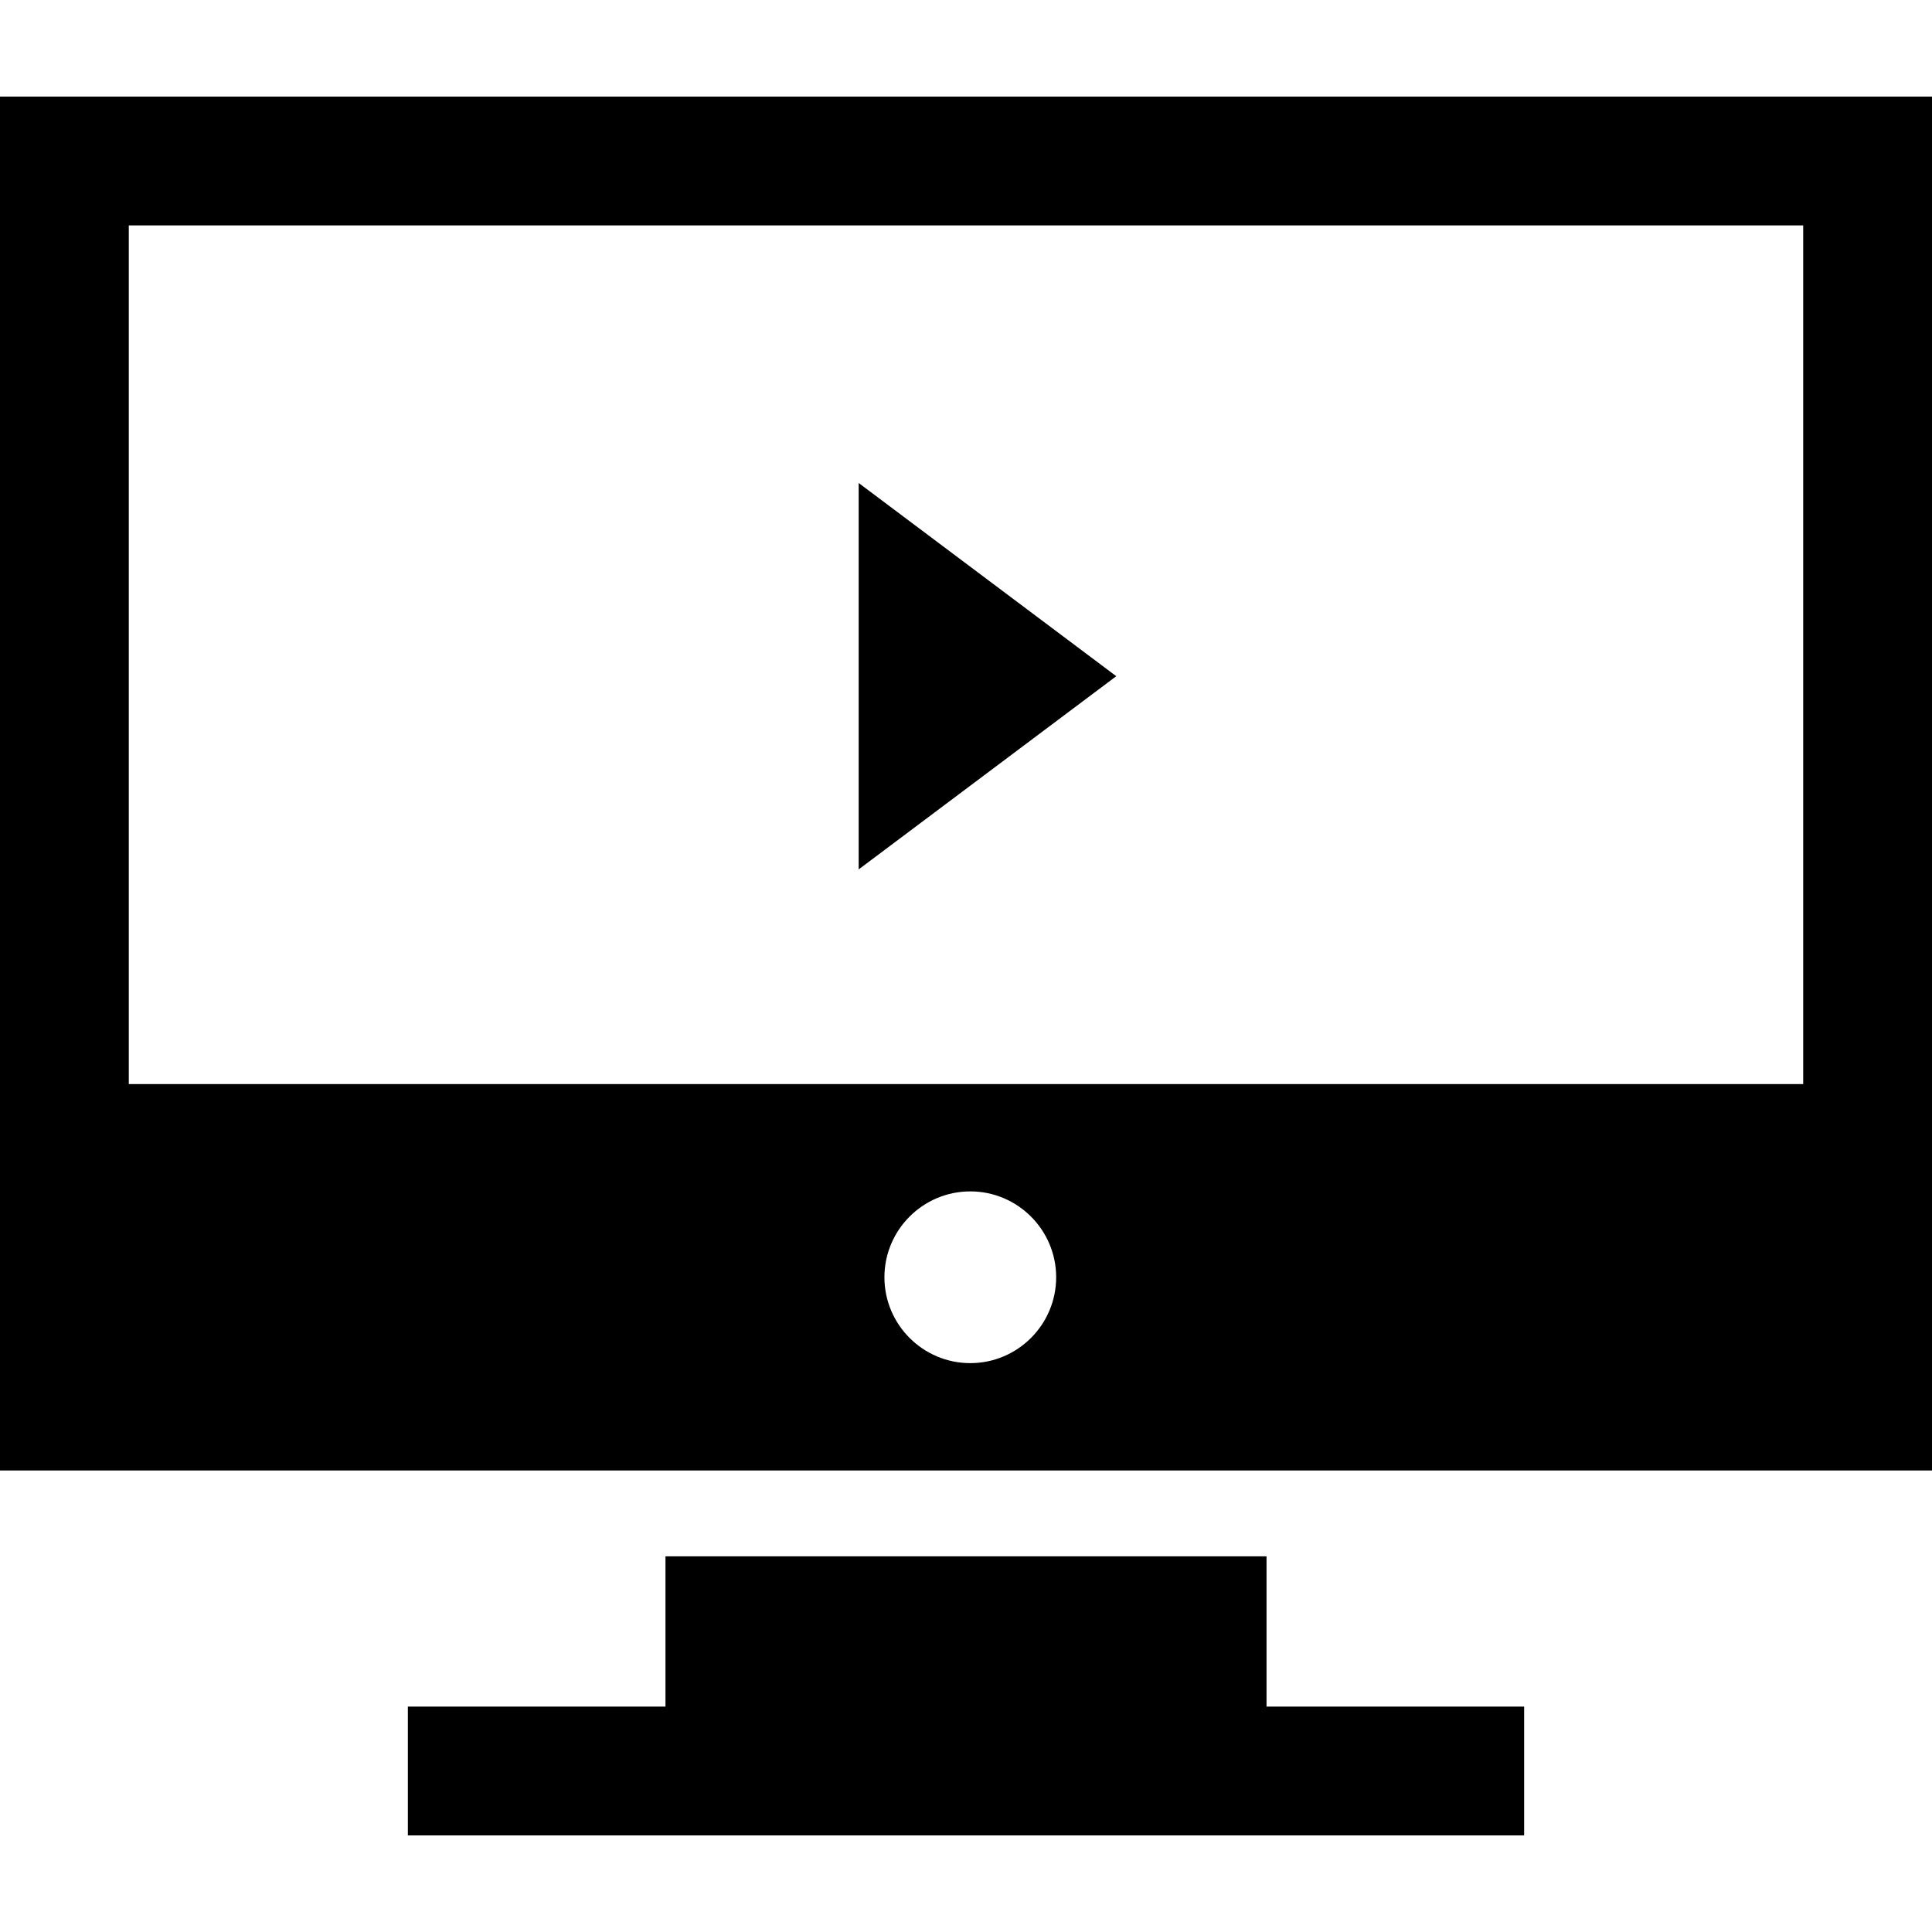 <?xml version="1.0" encoding="iso-8859-1"?>
<!-- Generator: Adobe Illustrator 19.0.0, SVG Export Plug-In . SVG Version: 6.00 Build 0)  -->
<svg xmlns="http://www.w3.org/2000/svg" xmlns:xlink="http://www.w3.org/1999/xlink" version="1.1" id="Layer_1" x="0px" y="0px" viewBox="0 0 512 512" style="enable-background:new 0 0 512 512;" xml:space="preserve">
<g>
	<g>
		<polygon points="335.644,452.267 335.644,412.444 176.356,412.444 176.356,452.267 108.089,452.267 108.089,486.4 403.911,486.4     403.911,452.267   "/>
	</g>
</g>
<g>
	<g>
		<polygon points="227.556,128 227.556,230.4 295.822,179.2   "/>
	</g>
</g>
<g>
	<g>
		<path d="M0,25.6v364.089h512V25.6H0z M257.138,361.244c-12.547,0-22.756-10.208-22.756-22.756s10.208-22.756,22.756-22.756    c12.547,0,22.756,10.208,22.756,22.756S269.685,361.244,257.138,361.244z M477.867,287.289H34.133V59.733h443.733V287.289z"/>
	</g>
</g>
<g>
</g>
<g>
</g>
<g>
</g>
<g>
</g>
<g>
</g>
<g>
</g>
<g>
</g>
<g>
</g>
<g>
</g>
<g>
</g>
<g>
</g>
<g>
</g>
<g>
</g>
<g>
</g>
<g>
</g>
</svg>

